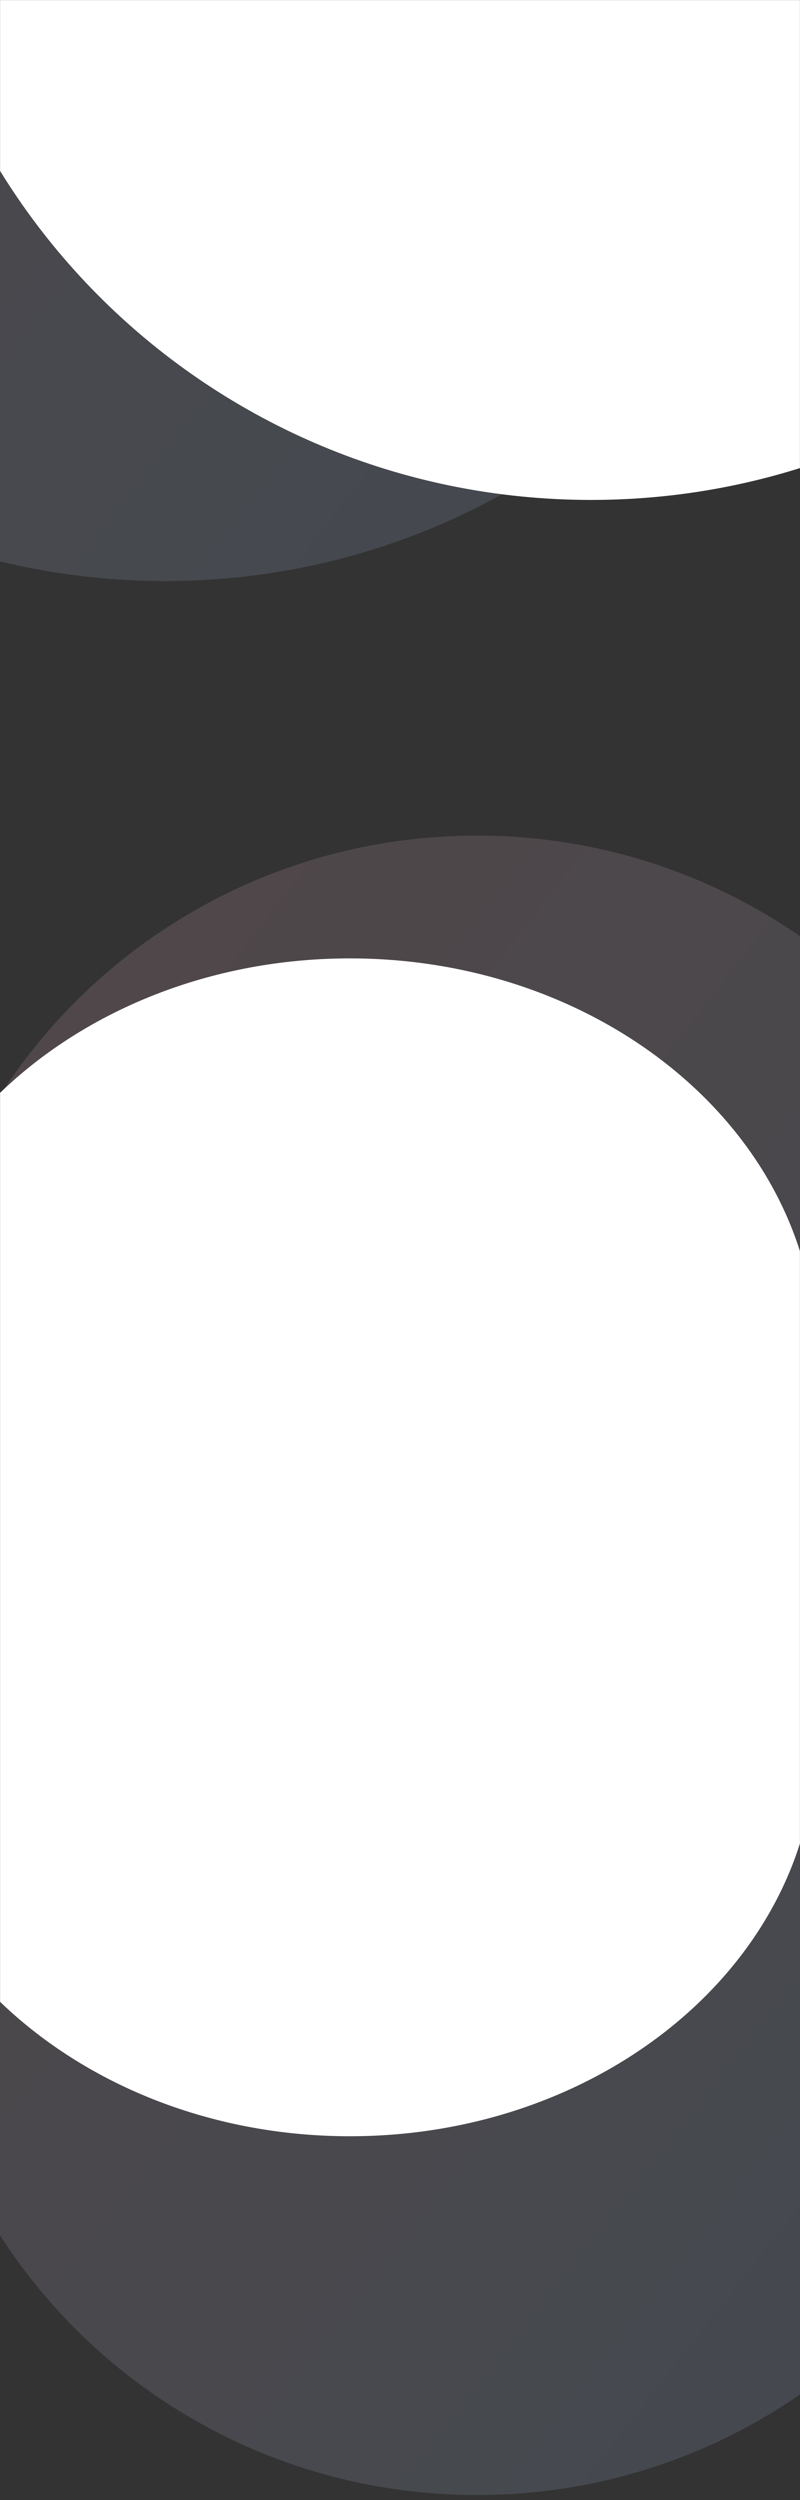 <svg width="1440" height="4500" viewBox="0 0 1440 4500" fill="none" xmlns="http://www.w3.org/2000/svg">
<rect x="0" y="0" width="1440" height="4500" fill="#333333" stroke="none"/>
<mask id="mask0_131_3678" style="mask-type:alpha" maskUnits="userSpaceOnUse" x="0" y="0" width="1440" height="4500">
<rect width="1440" height="4500" fill="#D9D9D9"/>
</mask>
<g mask="url(#mask0_131_3678)">
<g opacity="0.15">
<path d="M-157 3488.2C-157 4040.93 298.638 4490.76 858.5 4490.76C1418.36 4490.76 1874 4040.93 1874 3488.2V2506.57C1874 1953.84 1418.36 1504 858.5 1504C298.638 1504 -157 1953.84 -157 2506.57V3488.2Z" fill="url(#paint0_linear_131_3678)"/>
</g>
<path d="M-209 3133.38C-209 3525.71 167.337 3845 629.759 3845C1092.18 3845 1468.52 3525.71 1468.52 3133.38V2436.62C1468.52 2044.29 1092.18 1725 629.759 1725C167.337 1725 -209 2044.29 -209 2436.62V3133.38Z" fill="white"/>
<g opacity="0.15">
<path d="M-947 -182.337C-947 494.769 -388.838 1045.82 297 1045.82C982.838 1045.82 1541 494.769 1541 -182.337V-1384.84C1541 -2061.95 982.838 -2613 297 -2613C-388.838 -2613 -947 -2061.95 -947 -1384.84V-182.337Z" fill="url(#paint1_linear_131_3678)"/>
</g>
<path d="M-180 -328.337C-180 348.769 378.162 899.823 1064 899.823C1749.84 899.823 2308 348.769 2308 -328.337V-1530.84C2308 -2207.95 1749.84 -2759 1064 -2759C378.162 -2759 -180 -2207.95 -180 -1530.84V-328.337Z" fill="white"/>
</g>
<defs>
<linearGradient id="paint0_linear_131_3678" x1="-157" y1="1504" x2="2549.66" y2="3630.96" gradientUnits="userSpaceOnUse">
<stop stop-color="#FFBBC6"/>
<stop offset="1" stop-color="#9FCBFA"/>
</linearGradient>
<linearGradient id="paint1_linear_131_3678" x1="-947" y1="-2613" x2="2368.69" y2="-7.449" gradientUnits="userSpaceOnUse">
<stop stop-color="#FFBBC6"/>
<stop offset="1" stop-color="#9FCBFA"/>
</linearGradient>
</defs>
</svg>
